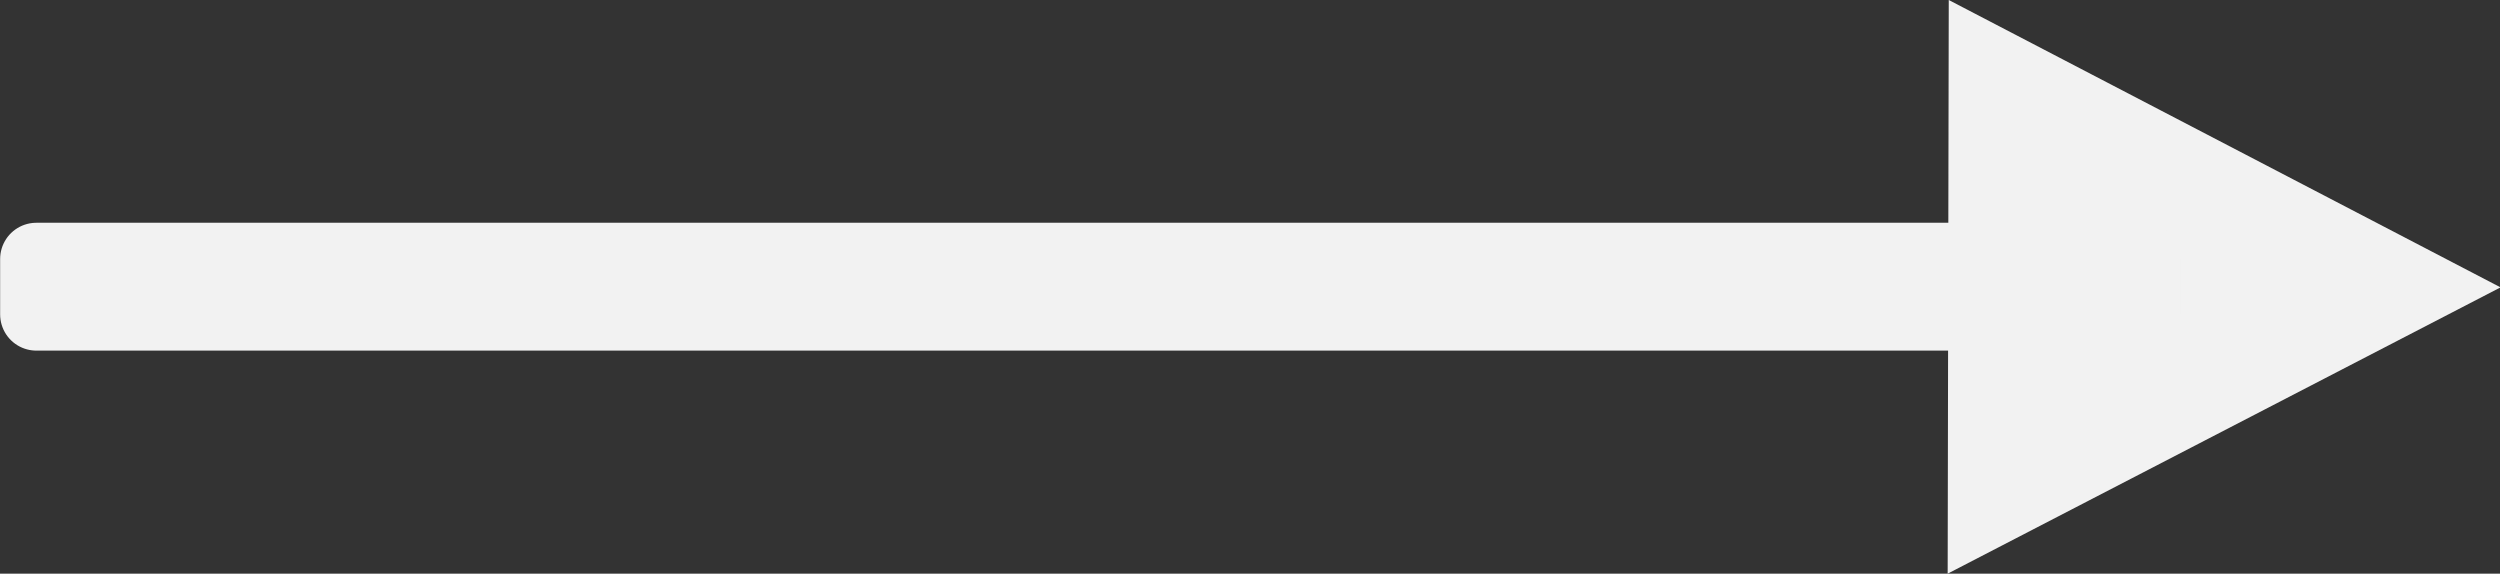 <svg xmlns="http://www.w3.org/2000/svg" width="34.59" height="7.937" viewBox="0 0 9.152 2.1"><rect x="0" y="0" width="9.152" height="2.1" fill="#333333" stroke="none"/><g fill="#f2f2f2" stroke-linecap="round" stroke-linejoin="round" paint-order="markers stroke fill"><path d="M7.13 2.1L7.134 0l2.02 1.052z" stroke-width=".675"/><path stroke="#f2f2f2" stroke-width=".265" d="M7.851.948v.203H.133V.948z"/></g></svg>